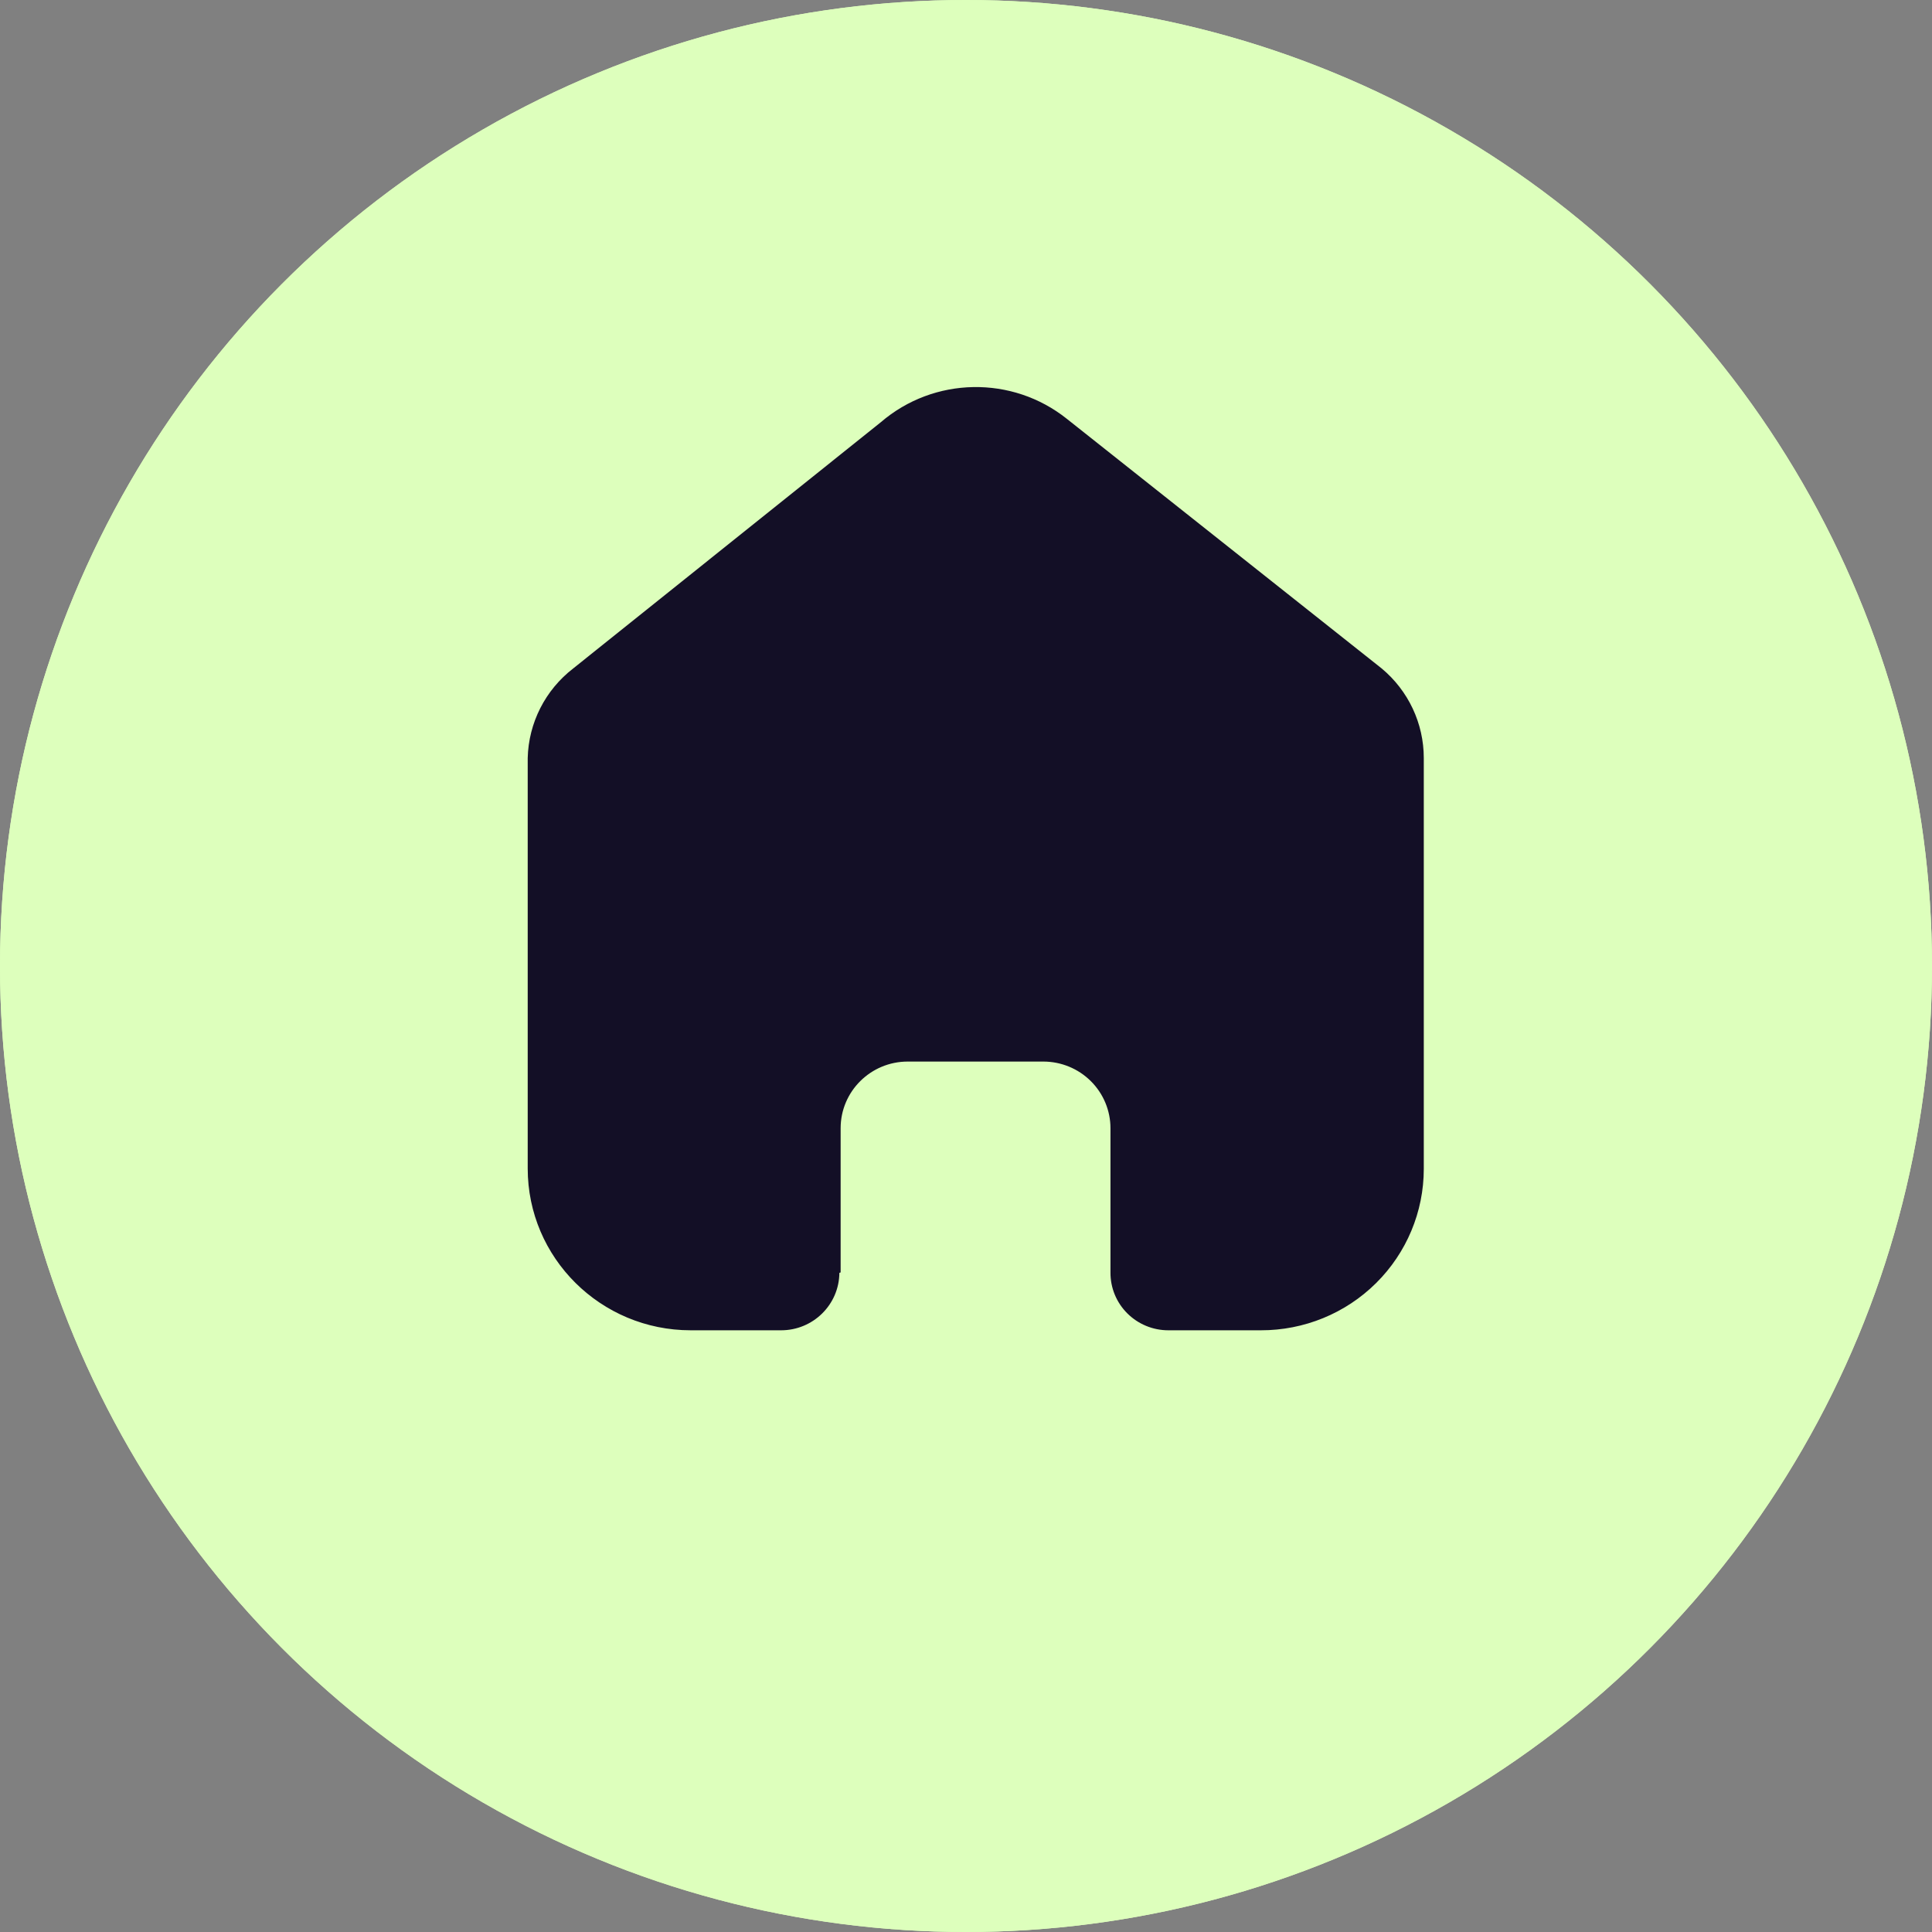 <svg width="99" height="99" viewBox="0 0 99 99" fill="none" xmlns="http://www.w3.org/2000/svg">
<rect x="0" y="0" width="99" height="99" fill="#808080" stroke="none"/>
<circle cx="49.5" cy="49.5" r="49.5" fill="#DDFFBC"/>
<circle cx="49.5" cy="49.5" r="49.5" fill="#DDFFBC"/>
<path d="M43.076 65.202V57.813C43.076 55.926 44.616 54.397 46.516 54.397H53.462C54.374 54.397 55.25 54.757 55.895 55.398C56.54 56.038 56.903 56.907 56.903 57.813V65.202C56.897 65.987 57.206 66.741 57.763 67.297C58.32 67.854 59.077 68.167 59.867 68.167H64.606C66.819 68.172 68.944 67.304 70.51 65.752C72.078 64.2 72.958 62.094 72.958 59.896V38.845C72.958 37.07 72.166 35.387 70.794 34.248L54.674 21.467C51.87 19.226 47.852 19.298 45.131 21.639L29.378 34.248C27.942 35.353 27.084 37.042 27.041 38.845V59.875C27.041 64.454 30.781 68.167 35.394 68.167H40.025C41.665 68.167 42.999 66.853 43.011 65.224L43.076 65.202Z" fill="#130F26"/>
</svg>
